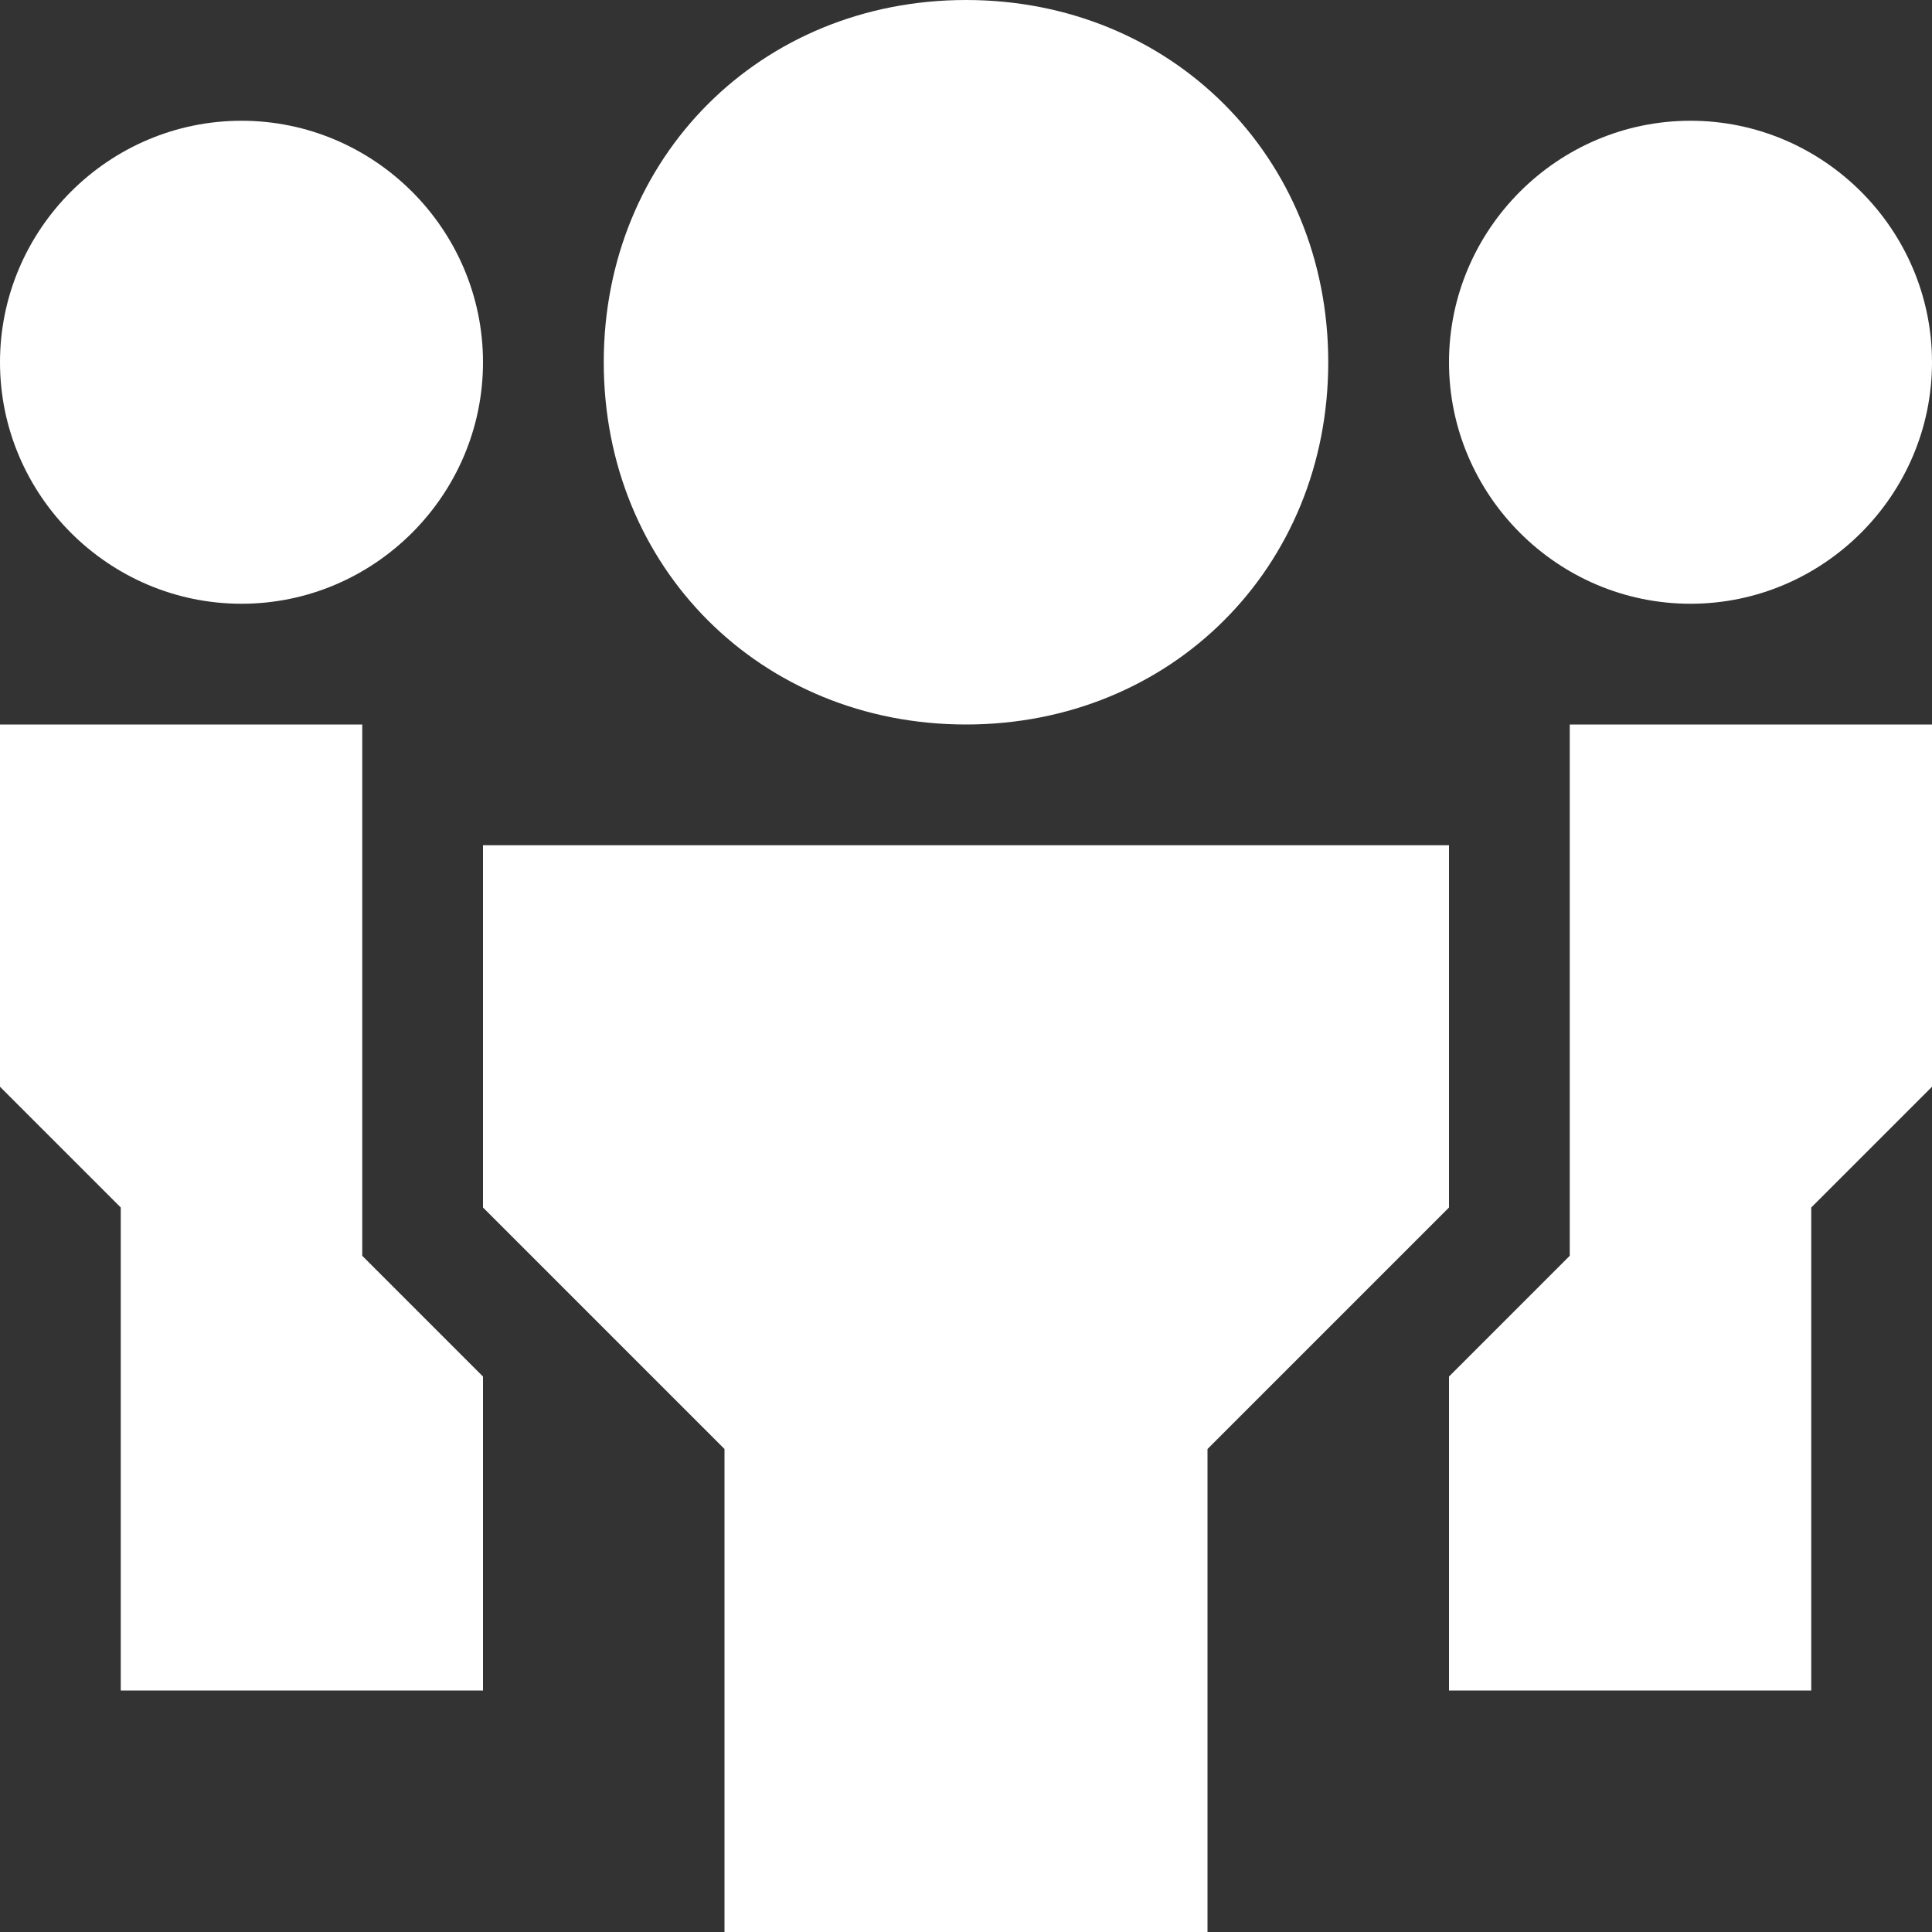 <svg xmlns="http://www.w3.org/2000/svg" viewBox="0 0 16 16" width="16" height="16"><rect x="0" y="0" width="16" height="16" fill="#333333" stroke="none"/><title>multiple 11</title><g class="nc-icon-wrapper" fill="#ffffff"><path fill="#ffffff" d="M8,6L8,6C6.3,6,5,4.7,5,3v0c0-1.7,1.3-3,3-3h0c1.7,0,3,1.3,3,3v0C11,4.7,9.7,6,8,6z"/> <polygon fill="#ffffff" points="10,16 6,16 6,12 4,10 4,7 12,7 12,10 10,12 "/> <path data-color="color-2" d="M2,5L2,5C0.9,5,0,4.1,0,3v0c0-1.1,0.9-2,2-2h0c1.1,0,2,0.9,2,2v0C4,4.1,3.1,5,2,5z"/> <polygon data-color="color-2" points="3,10.4 3,6 0,6 0,9 1,10 1,14 4,14 4,11.4 "/> <path data-color="color-2" d="M14,5L14,5c1.1,0,2-0.9,2-2v0c0-1.1-0.9-2-2-2h0c-1.1,0-2,0.9-2,2v0C12,4.1,12.9,5,14,5z"/> <polygon data-color="color-2" points="13,10.4 13,6 16,6 16,9 15,10 15,14 12,14 12,11.4 "/></g></svg>